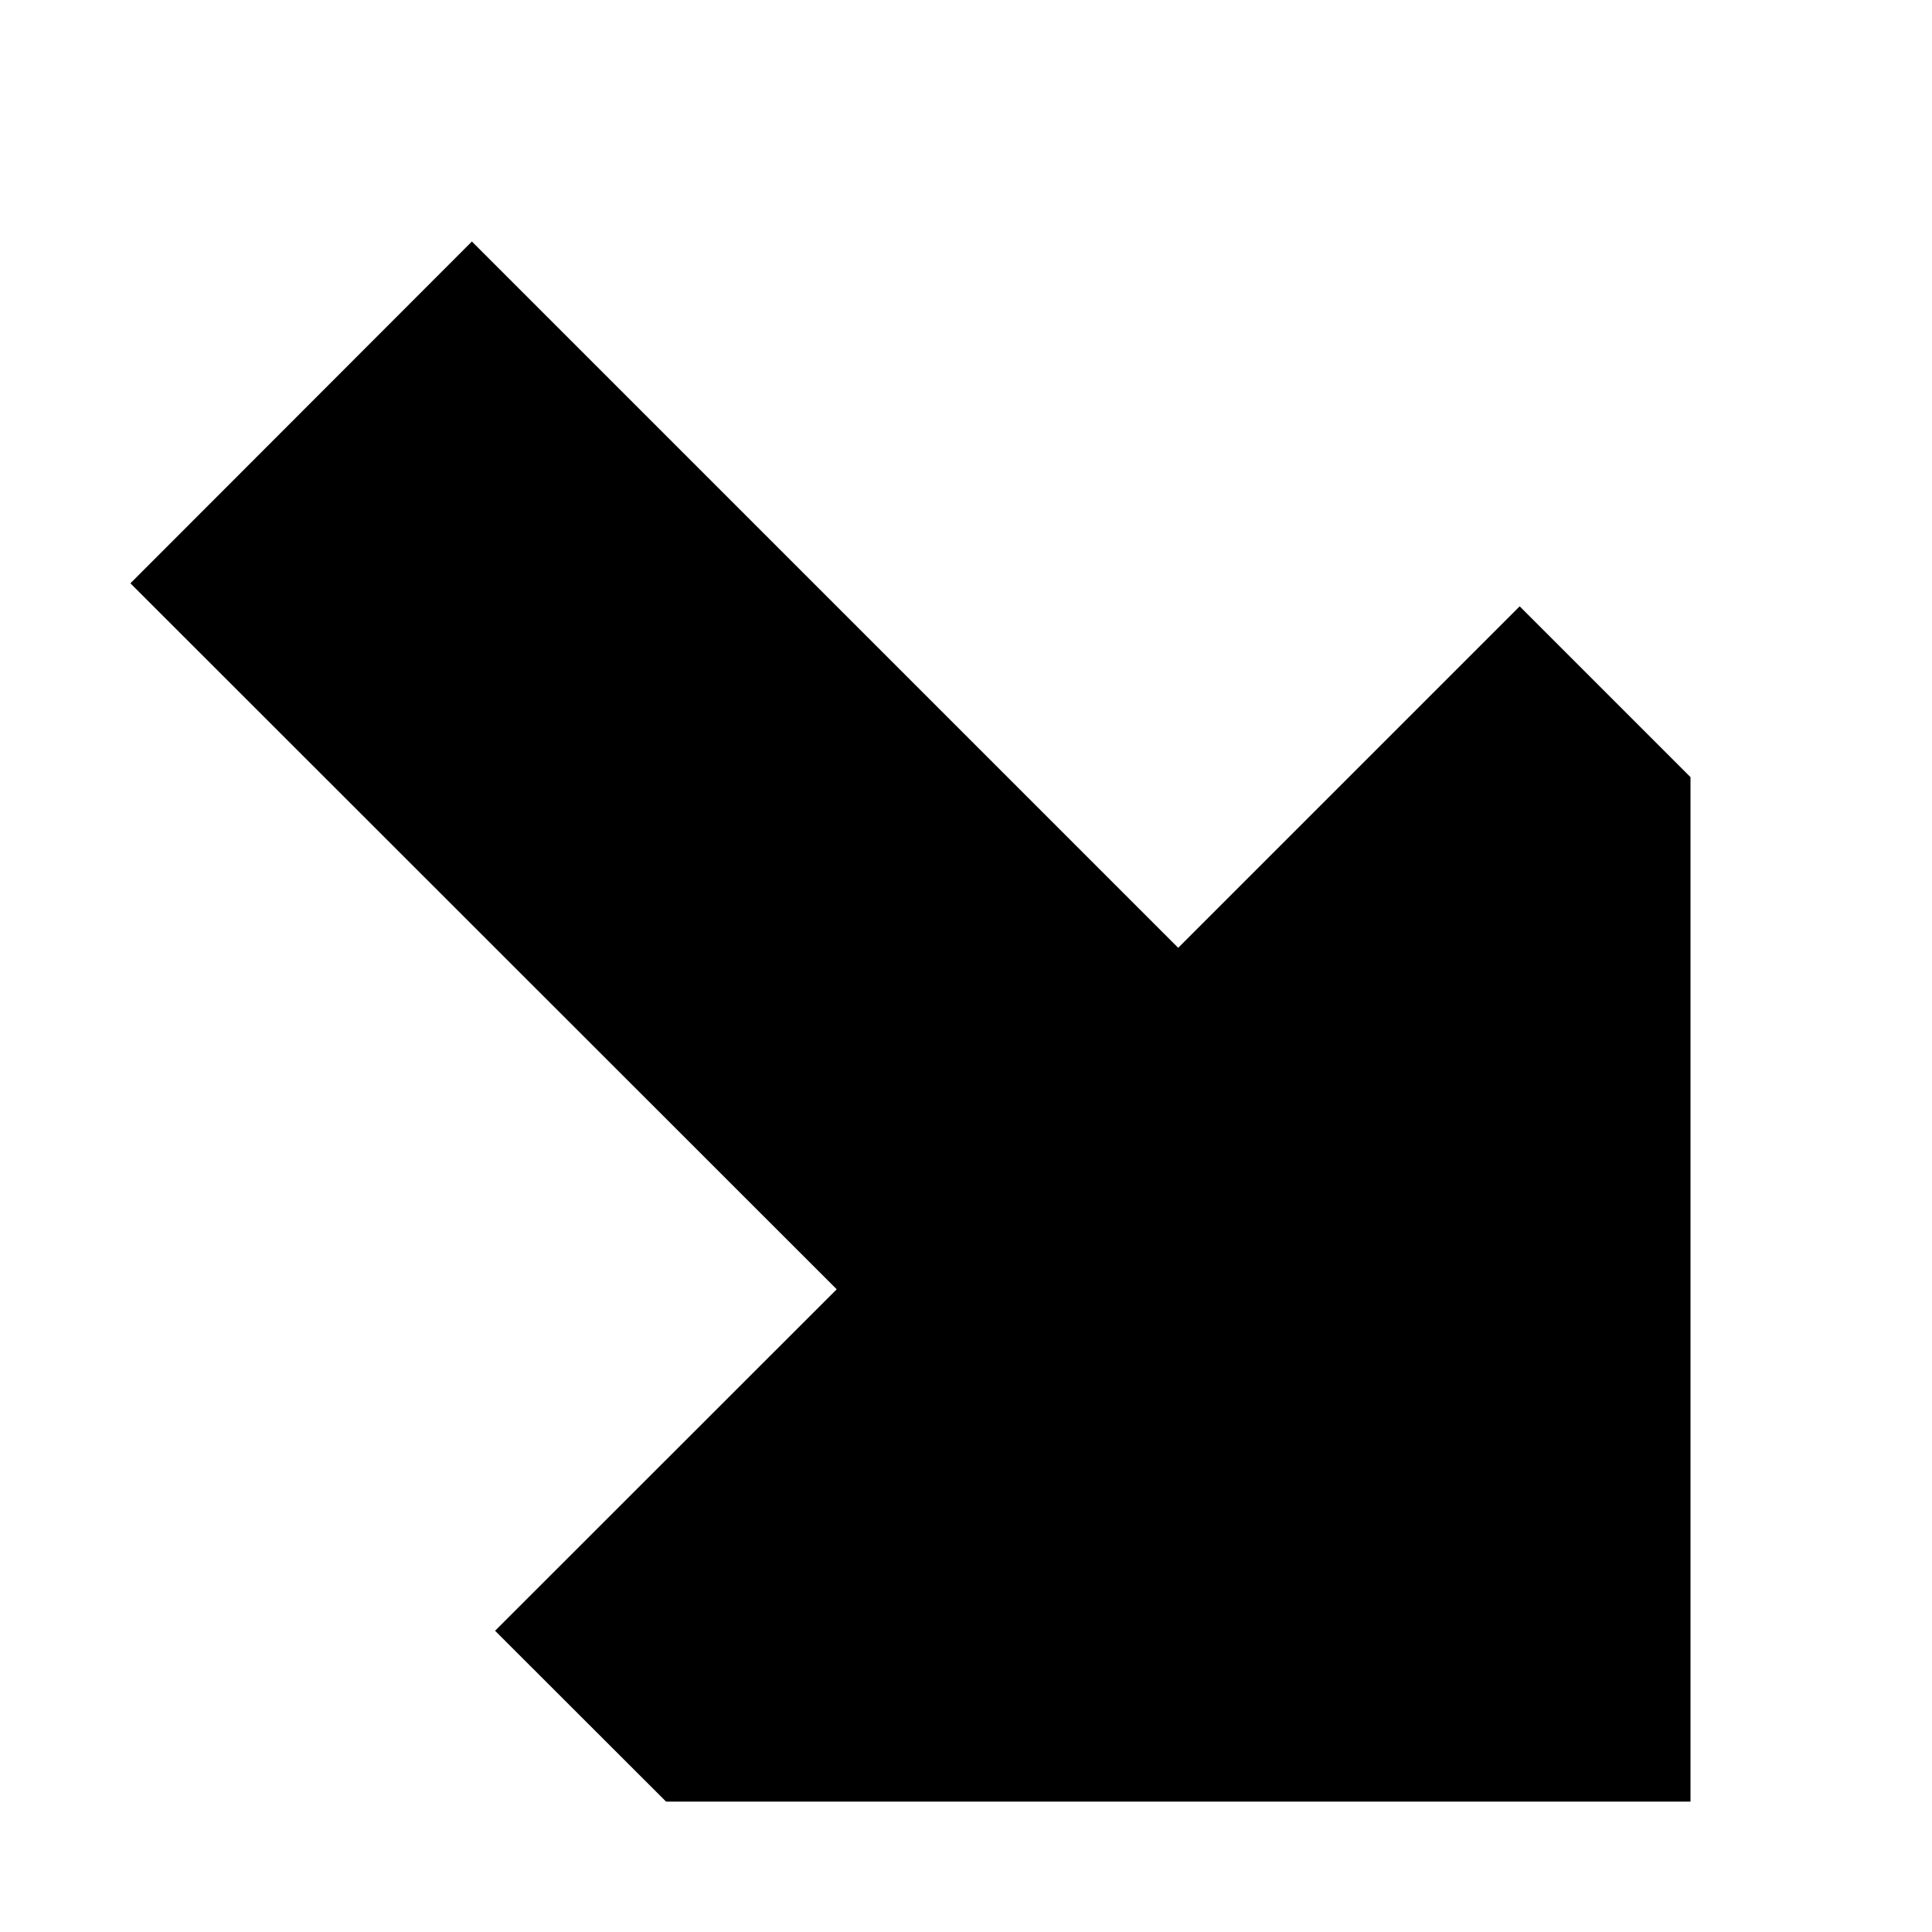 <svg width="12" height="12" viewBox="0 0 12 12" fill="none" xmlns="http://www.w3.org/2000/svg">
<path d="M4.137 11.19L3.075 10.129L5.197 8.008L0.81 3.623L2.931 1.5L7.318 5.887L9.439 3.766L10.5 4.827V11.19H4.137Z" fill="currentColor"/>
</svg>
